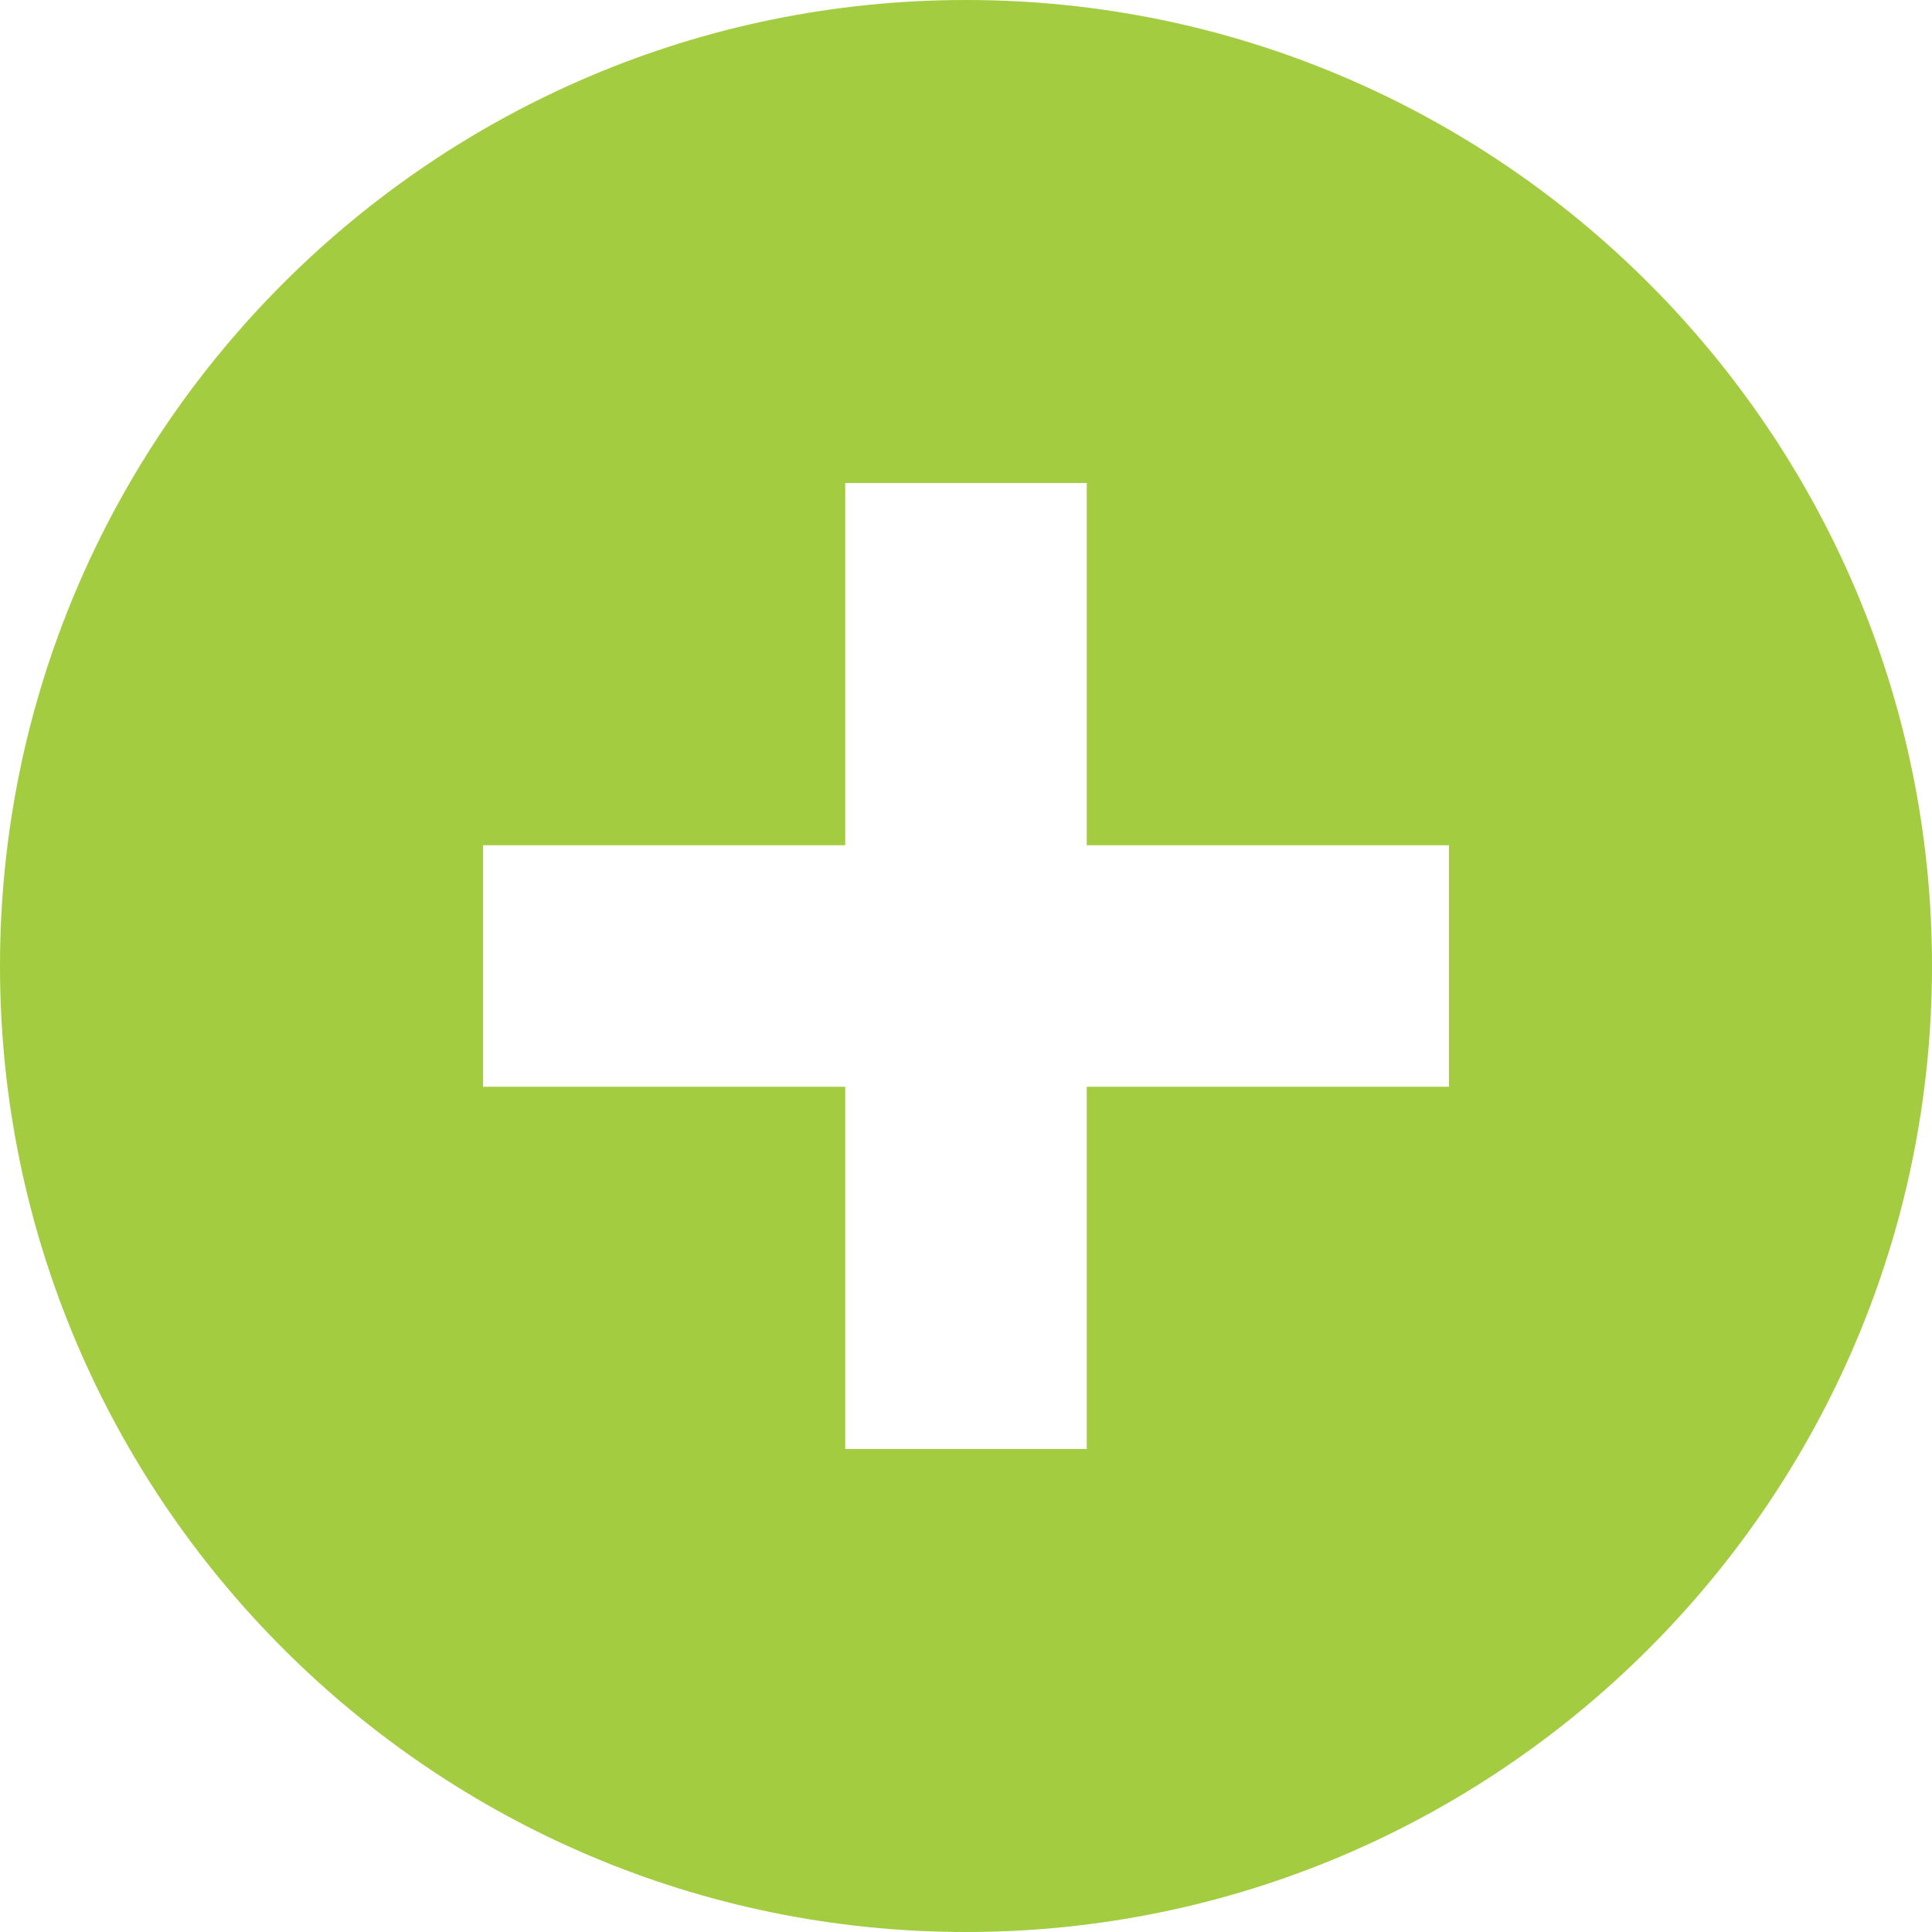 <svg id="Capa_1" enable-background="new 0 0 515.556 515.556" height="35" viewBox="0 0 515.556 515.556" width="35" fill="#a3cc40" xmlns="http://www.w3.org/2000/svg"><path d="m257.778 0c-142.137 0-257.778 115.641-257.778 257.778s115.641 257.778 257.778 257.778 257.778-115.641 257.778-257.778-115.642-257.778-257.778-257.778zm128.889 290h-96.667v96.667h-64.444v-96.667h-96.667v-64.444h96.667v-96.667h64.444v96.667h96.667z"/></svg>